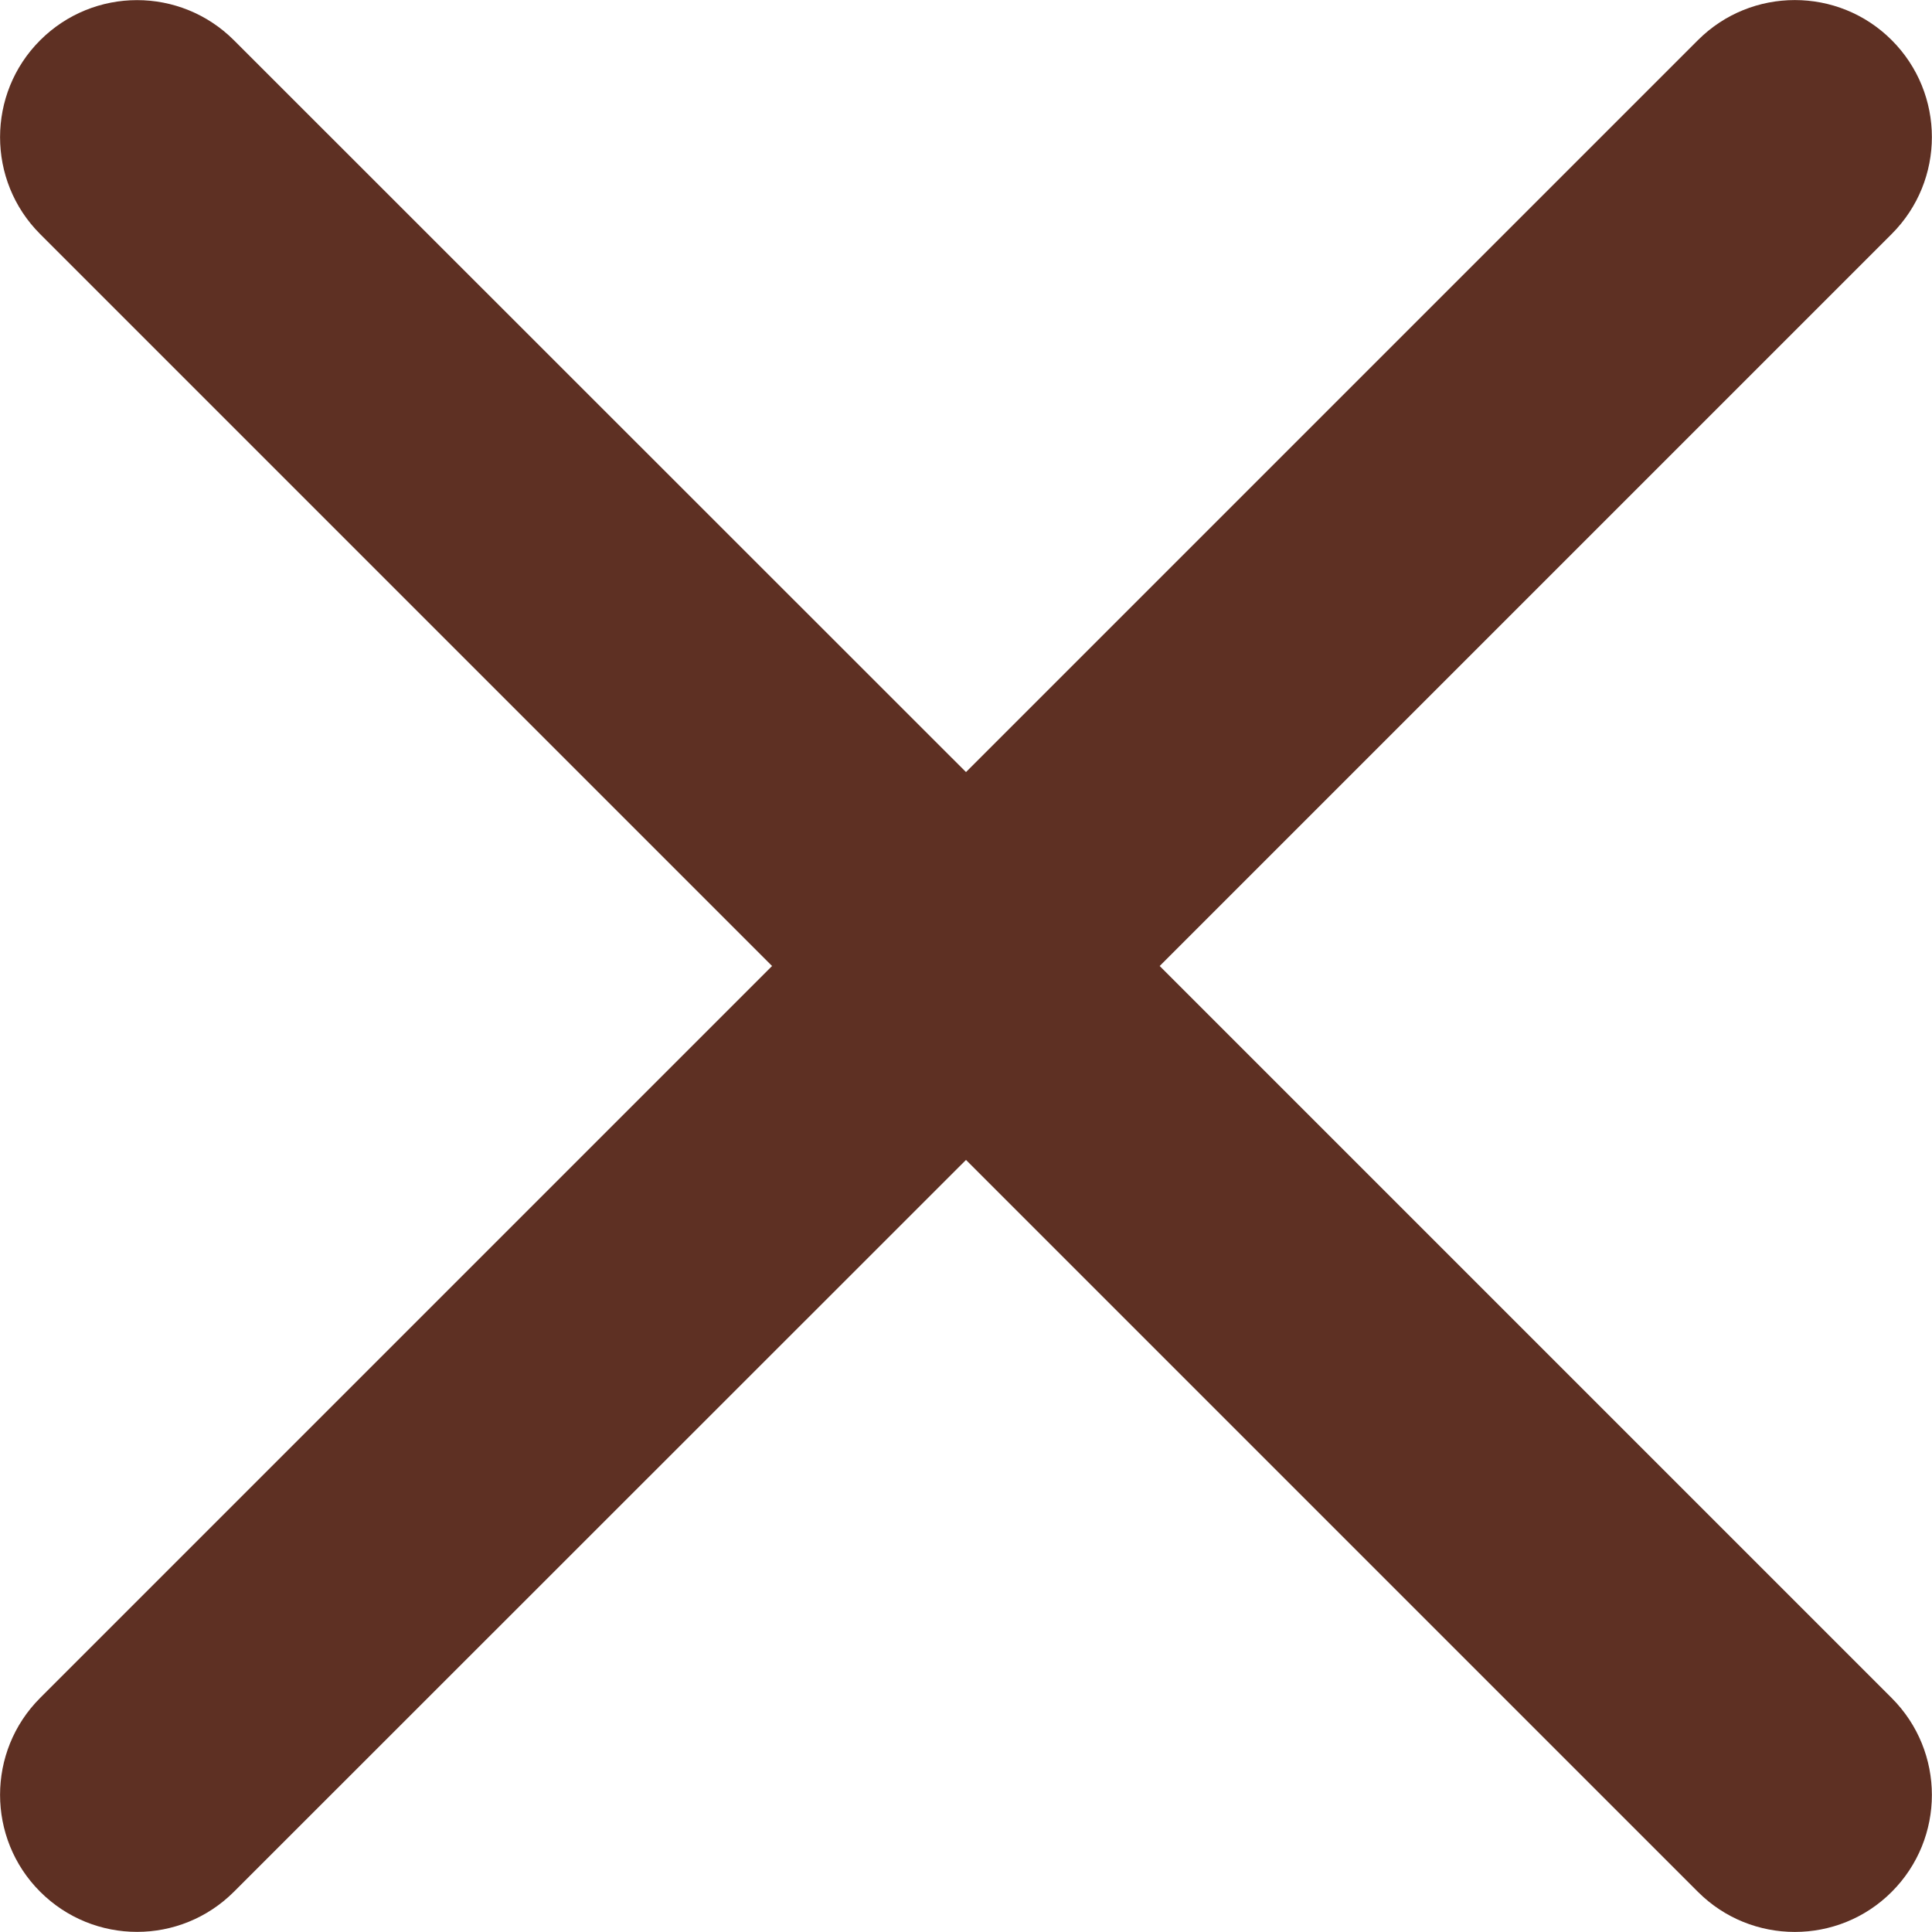 <svg width="8" height="8" viewBox="0 0 8 8" fill="none" xmlns="http://www.w3.org/2000/svg">
<path fill-rule="evenodd" clip-rule="evenodd" d="M4 3.197L7.031 0.166C7.252 -0.055 7.612 -0.055 7.833 0.166C8.055 0.388 8.055 0.747 7.833 0.969L4.802 4L7.833 7.031C8.055 7.253 8.055 7.612 7.833 7.834C7.612 8.055 7.252 8.055 7.031 7.834L4 4.803L0.969 7.833C0.747 8.055 0.388 8.055 0.166 7.833C-0.055 7.612 -0.055 7.252 0.166 7.031L3.197 4L0.166 0.969C-0.055 0.748 -0.055 0.388 0.166 0.167C0.388 -0.055 0.747 -0.055 0.969 0.167L4 3.197Z" fill="#5E3023"/>
</svg>
